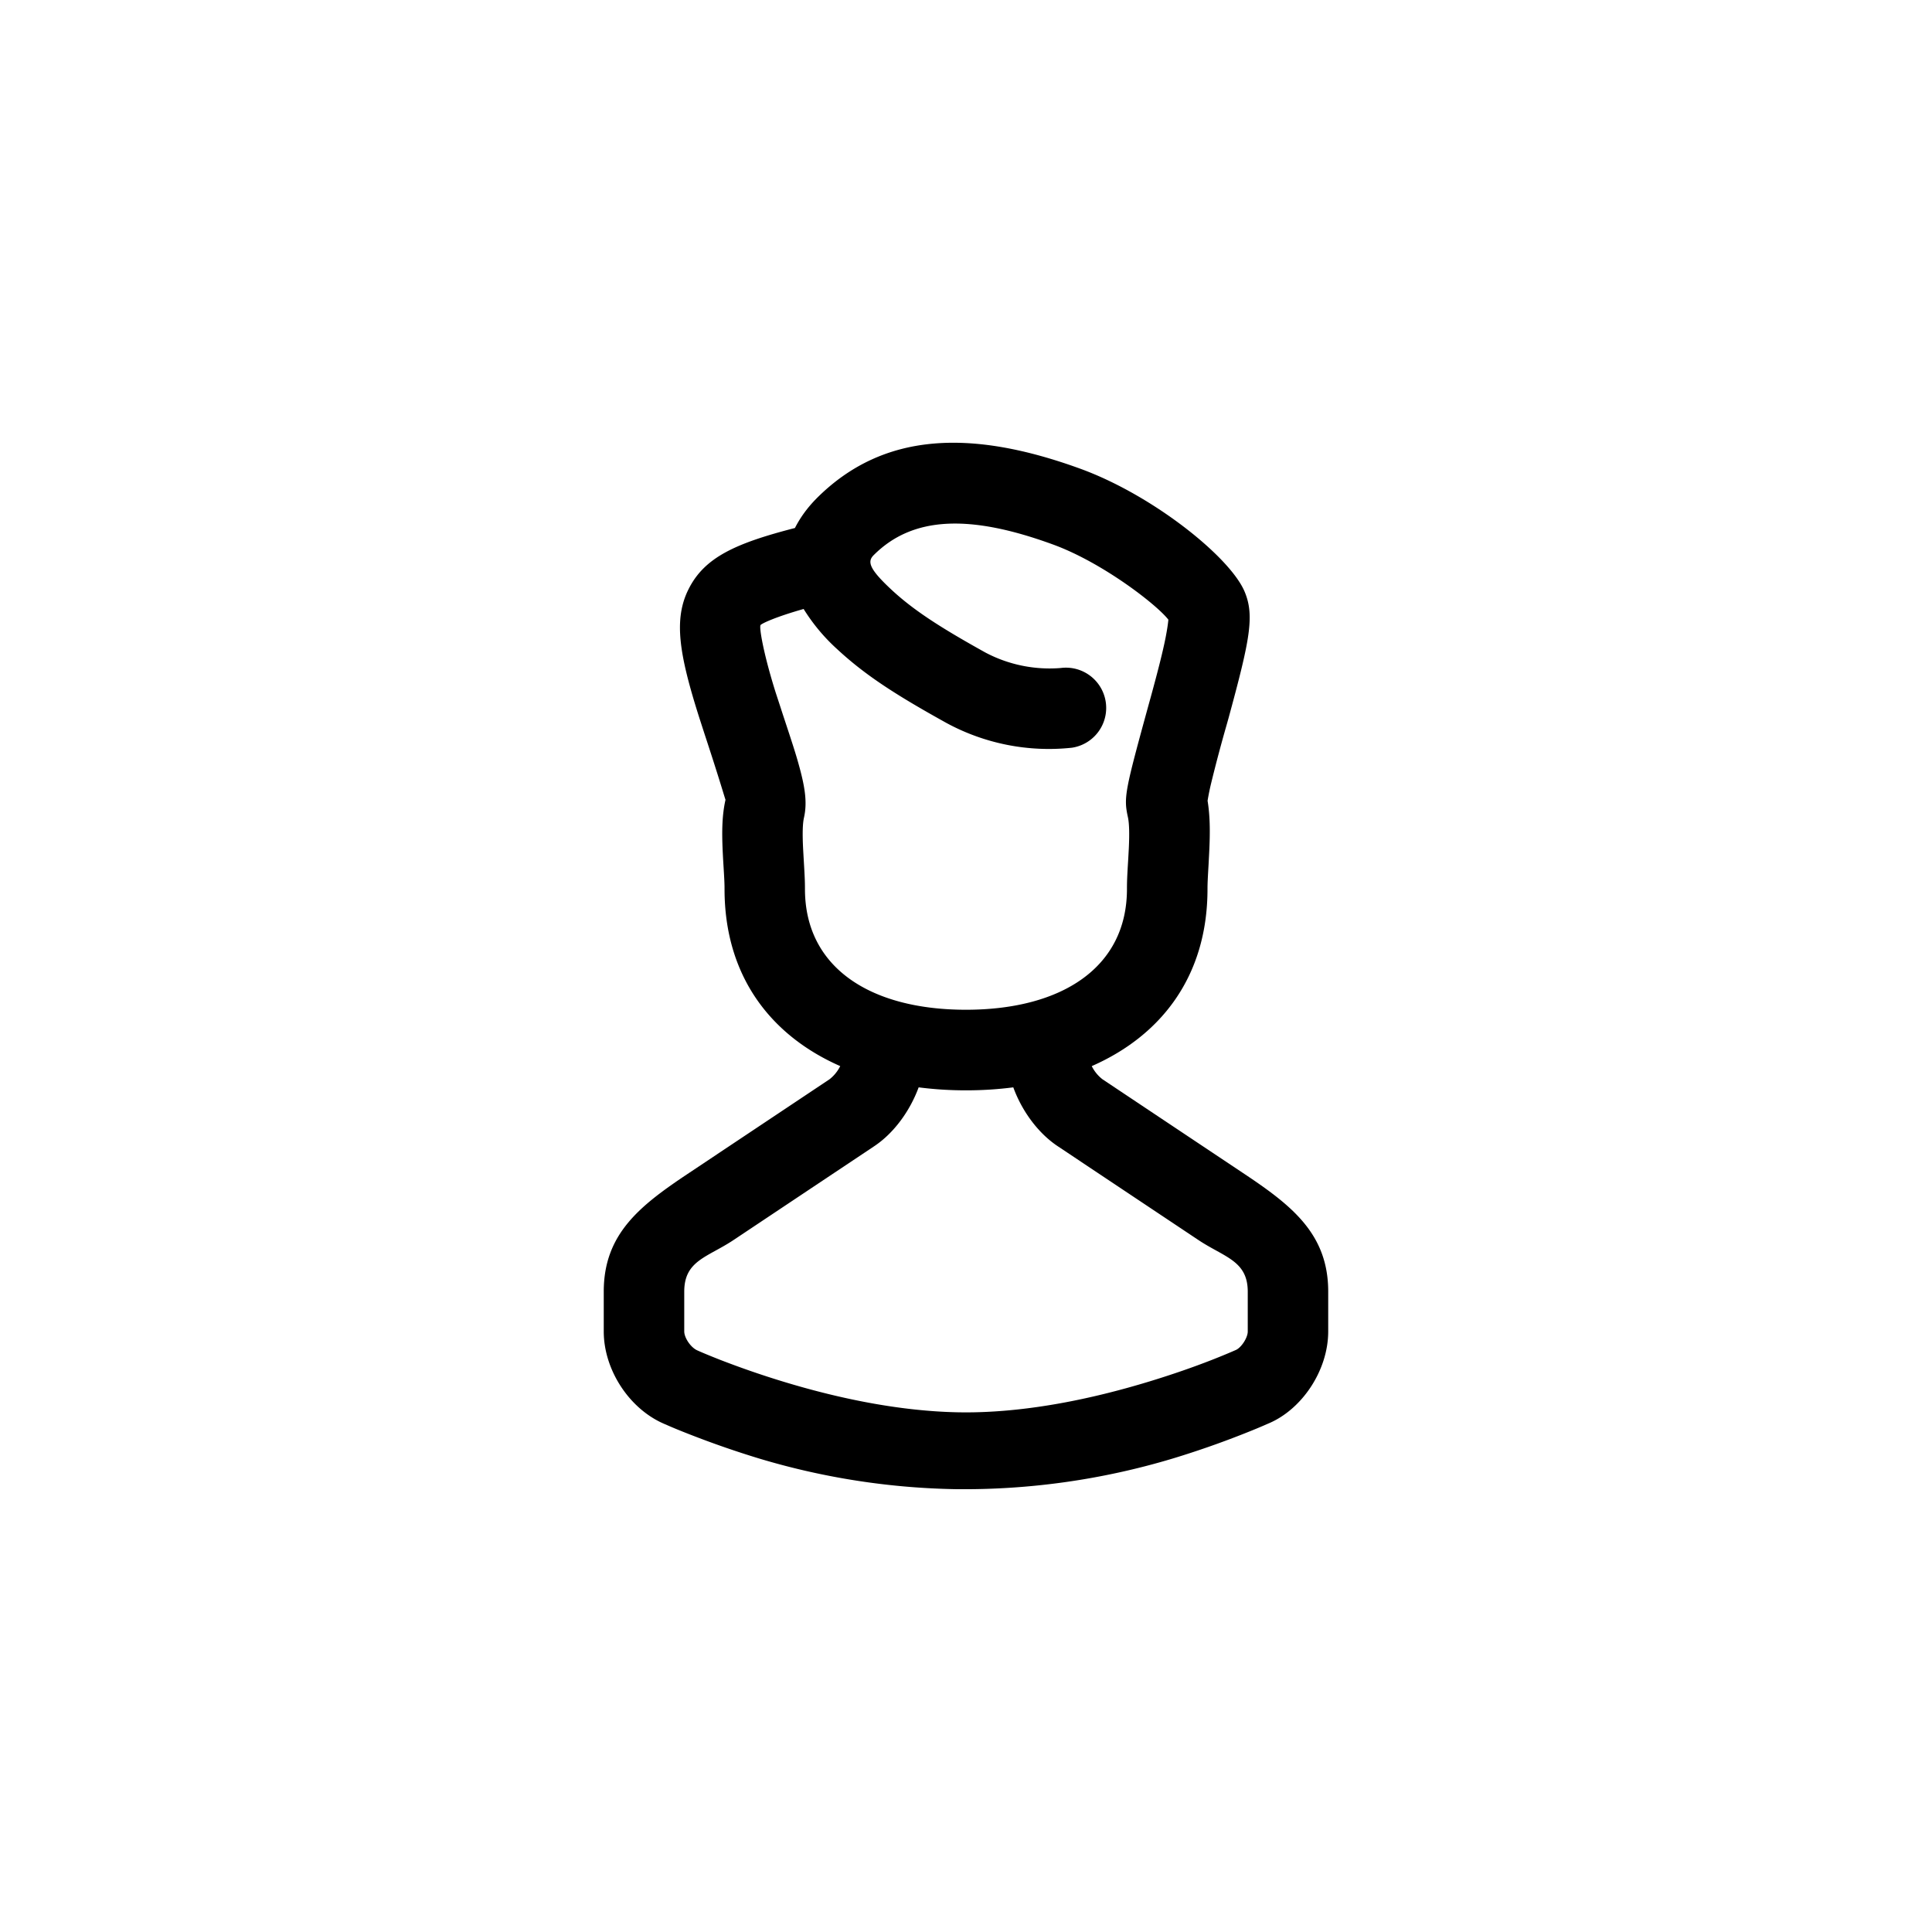 <svg xmlns="http://www.w3.org/2000/svg" focusable="false" viewBox="0 0 48 48"><path d="M22.824 27.014c-.217.59-.618 1.14-1.104 1.463l-3.494 2.33c-.648.432-1.226.508-1.226 1.282v.99c0 .158.164.406.334.475.096.044.29.125.564.233.466.18.984.363 1.542.533 1.498.458 2.987.74 4.353.768a10.576 10.576 0 0 0 .414 0c1.366-.027 2.855-.31 4.353-.767.558-.17 1.076-.35 1.542-.532.275-.108.468-.19.6-.248.133-.055.298-.302.298-.46v-.99c0-.77-.58-.853-1.226-1.283l-3.494-2.33c-.488-.325-.89-.873-1.105-1.463a9.11 9.11 0 0 1-1.175.074 9.11 9.11 0 0 1-1.176-.074zm4.3-.527a.945.945 0 0 0 .265.326l3.493 2.33c1.202.8 2.117 1.506 2.117 2.946v.99c0 .968-.654 1.95-1.508 2.297-.128.057-.353.153-.664.274-.51.2-1.076.4-1.685.585a18.017 18.017 0 0 1-5.39.763 18.017 18.017 0 0 1-4.896-.763 23.51 23.51 0 0 1-1.685-.584c-.31-.12-.536-.216-.62-.255C15.654 35.038 15 34.047 15 33.08v-.99c0-1.446.914-2.145 2.117-2.947l3.494-2.33a.95.95 0 0 0 .264-.326c-1.728-.76-2.874-2.237-2.874-4.4 0-.135-.006-.254-.027-.596a25.253 25.253 0 0 1-.017-.305c-.027-.55-.016-.942.068-1.317-.002.01-.137-.468-.515-1.616l-.14-.433c-.495-1.56-.64-2.43-.264-3.18.394-.79 1.16-1.14 2.644-1.522.13-.255.304-.5.542-.74 1.658-1.657 3.852-1.714 6.55-.732 1.804.657 3.72 2.195 4.08 3.053.252.6.13 1.198-.4 3.145l-.045.16a37.63 37.63 0 0 0-.38 1.428 5.883 5.883 0 0 0-.095.463c.057.345.068.734.04 1.284l-.016.31c-.02.345-.026.463-.026.598 0 2.164-1.146 3.64-2.875 4.4zm-8.23-10.953c-.033.067.075.713.38 1.68l.135.412c.005.02.178.54.225.686.085.26.15.466.202.653.163.58.224.962.14 1.342-.035.15-.042.397-.023.78l.016.282c.023.387.03.525.03.718 0 1.96 1.634 3 4 3s4-1.04 4-3c0-.19.006-.327.03-.716l.016-.29c.018-.38.01-.63-.022-.777-.11-.497-.075-.645.524-2.83l.044-.158c.185-.676.295-1.11.367-1.47.037-.19.06-.34.07-.45-.288-.374-1.646-1.425-2.872-1.87-2.047-.747-3.475-.71-4.45.267-.164.163-.11.346.455.87.552.51 1.225.94 2.323 1.55a3.41 3.41 0 0 0 1.836.386l.045-.004a1 1 0 0 1 .266 1.982 5.337 5.337 0 0 1-3.12-.617c-1.237-.687-2-1.172-2.71-1.83a4.654 4.654 0 0 1-.835-1c-.694.196-1.054.364-1.074.404z" fill="currentColor" stroke="none"/></svg>